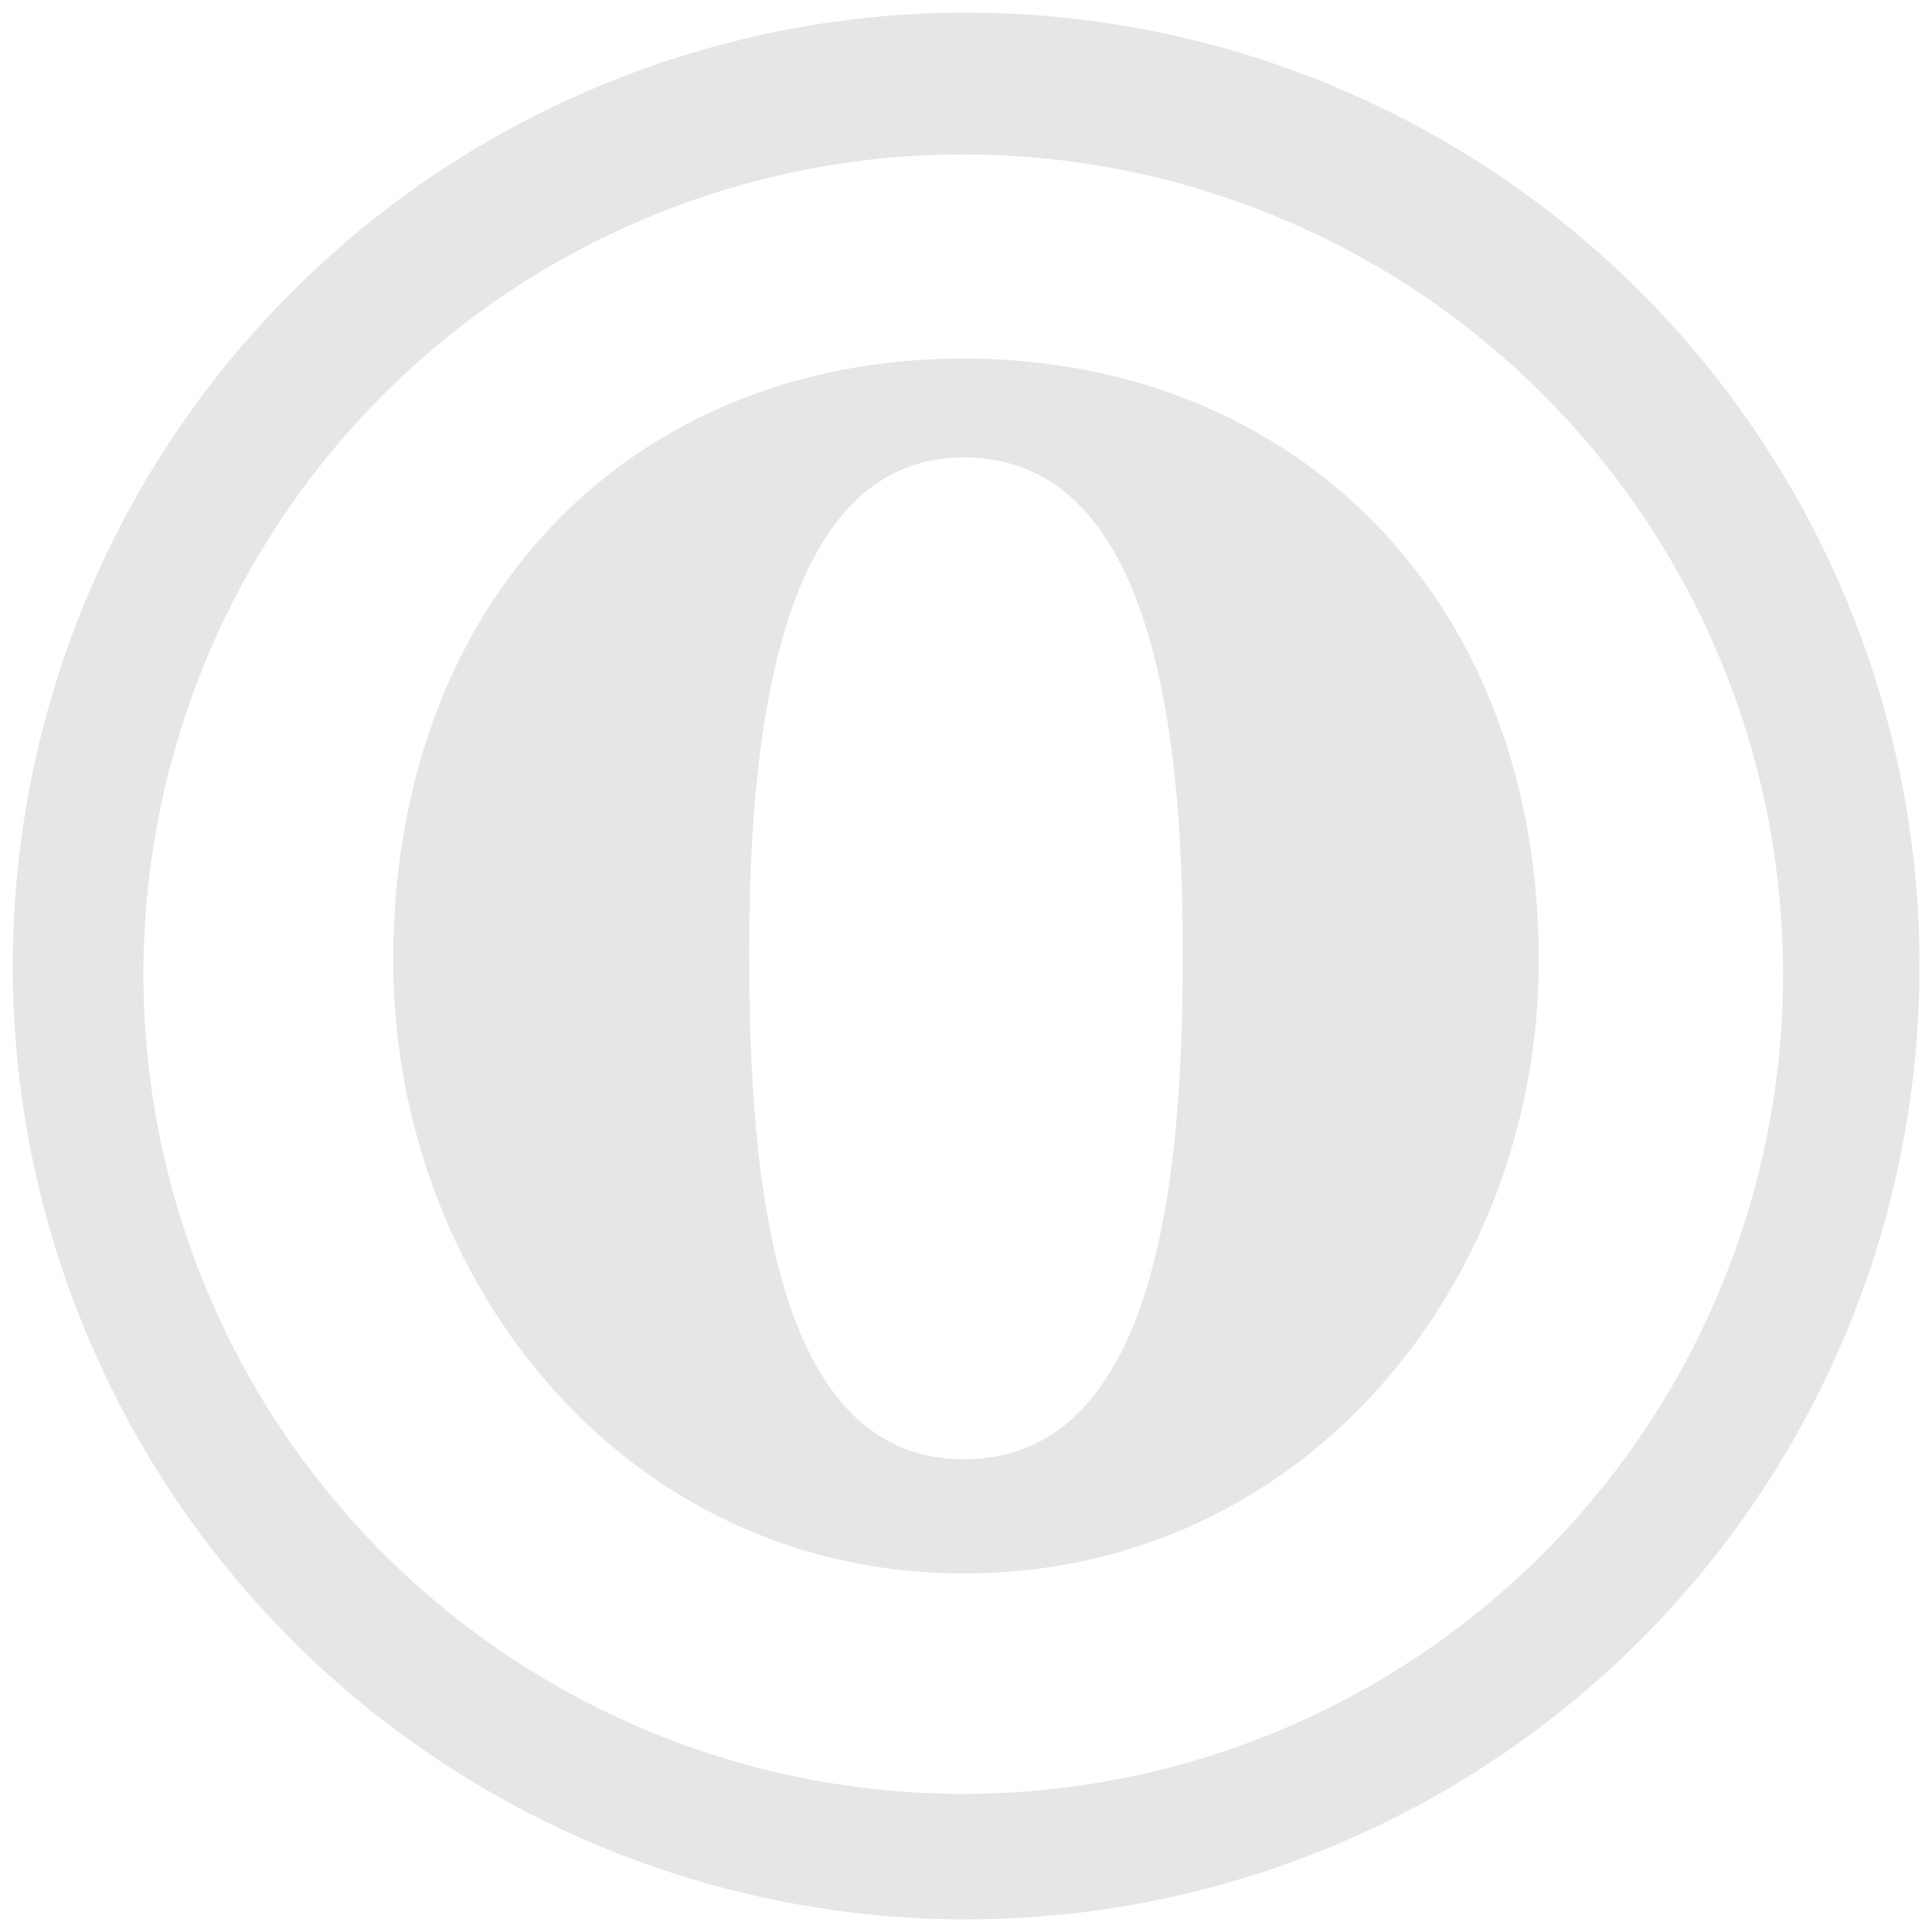 <svg xmlns="http://www.w3.org/2000/svg" width="48" height="48" viewBox="0 0 12.7 12.7"><path d="M6.35.083A6.267 6.267 0 0 0 .084 6.35a6.267 6.267 0 0 0 6.268 6.267 6.267 6.267 0 0 0 6.266-6.267A6.267 6.267 0 0 0 6.351.083zm-.017.932a5.388 5.388 0 0 1 5.388 5.39 5.388 5.388 0 0 1-5.388 5.387 5.388 5.388 0 0 1-5.39-5.388 5.388 5.388 0 0 1 5.39-5.389zm.001 1.342c-2.181 0-3.749 1.582-3.749 3.956 0 2.112 1.525 4.03 3.75 4.03 2.247 0 3.78-1.918 3.78-4.03 0-2.393-1.618-3.956-3.78-3.956zm.001.65c1.208 0 1.44 1.69 1.44 3.24 0 1.345-.12 3.345-1.44 3.345-1.302 0-1.41-2.012-1.41-3.346 0-1.442.202-3.239 1.41-3.239z" fill="#e6e6e6"/></svg>
